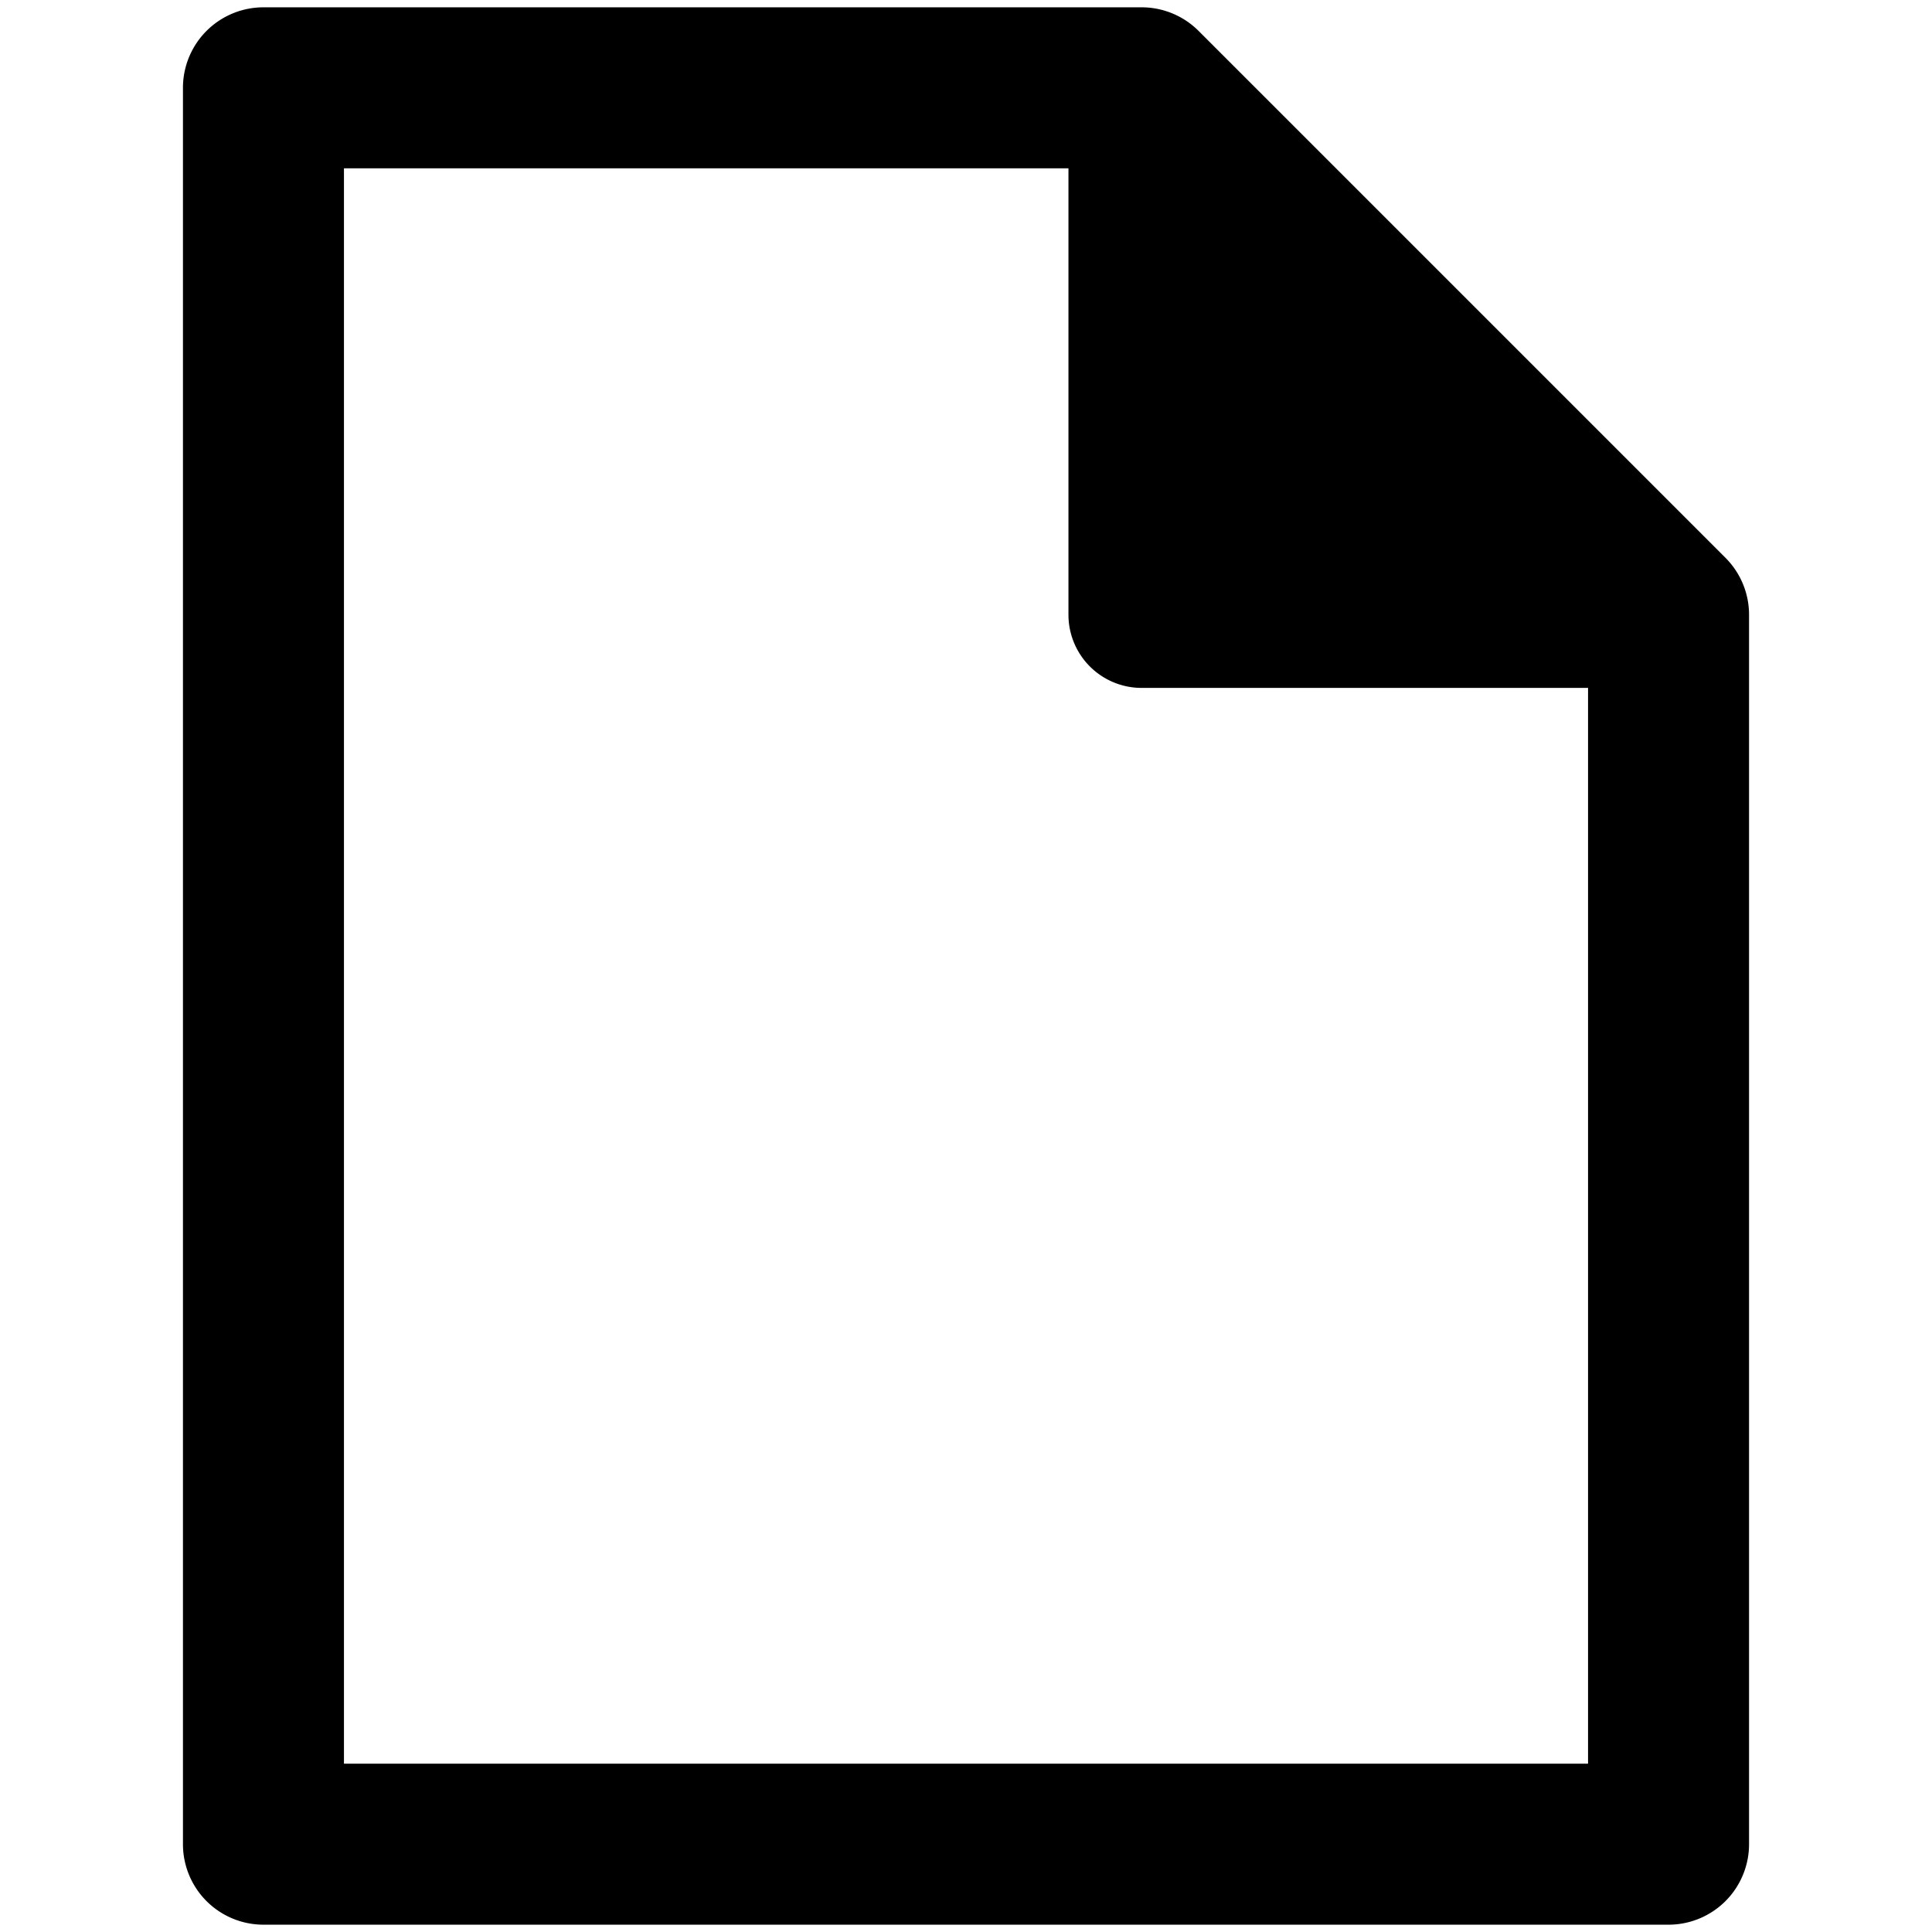 <svg xmlns="http://www.w3.org/2000/svg" viewBox="0 0 264 264">
    <path d="M36 263a11 11 0 0 1-11-11V12A11 11 0 0 1 36 1h120a11 11 0 0 1 7.779 3.222l72 72A11 11 0 0 1 239 84v168a11 11 0 0 1-11 11Zm11-22h170V94h-61a10 10 0 0 1-10-10V23H47Z"/>
</svg>
